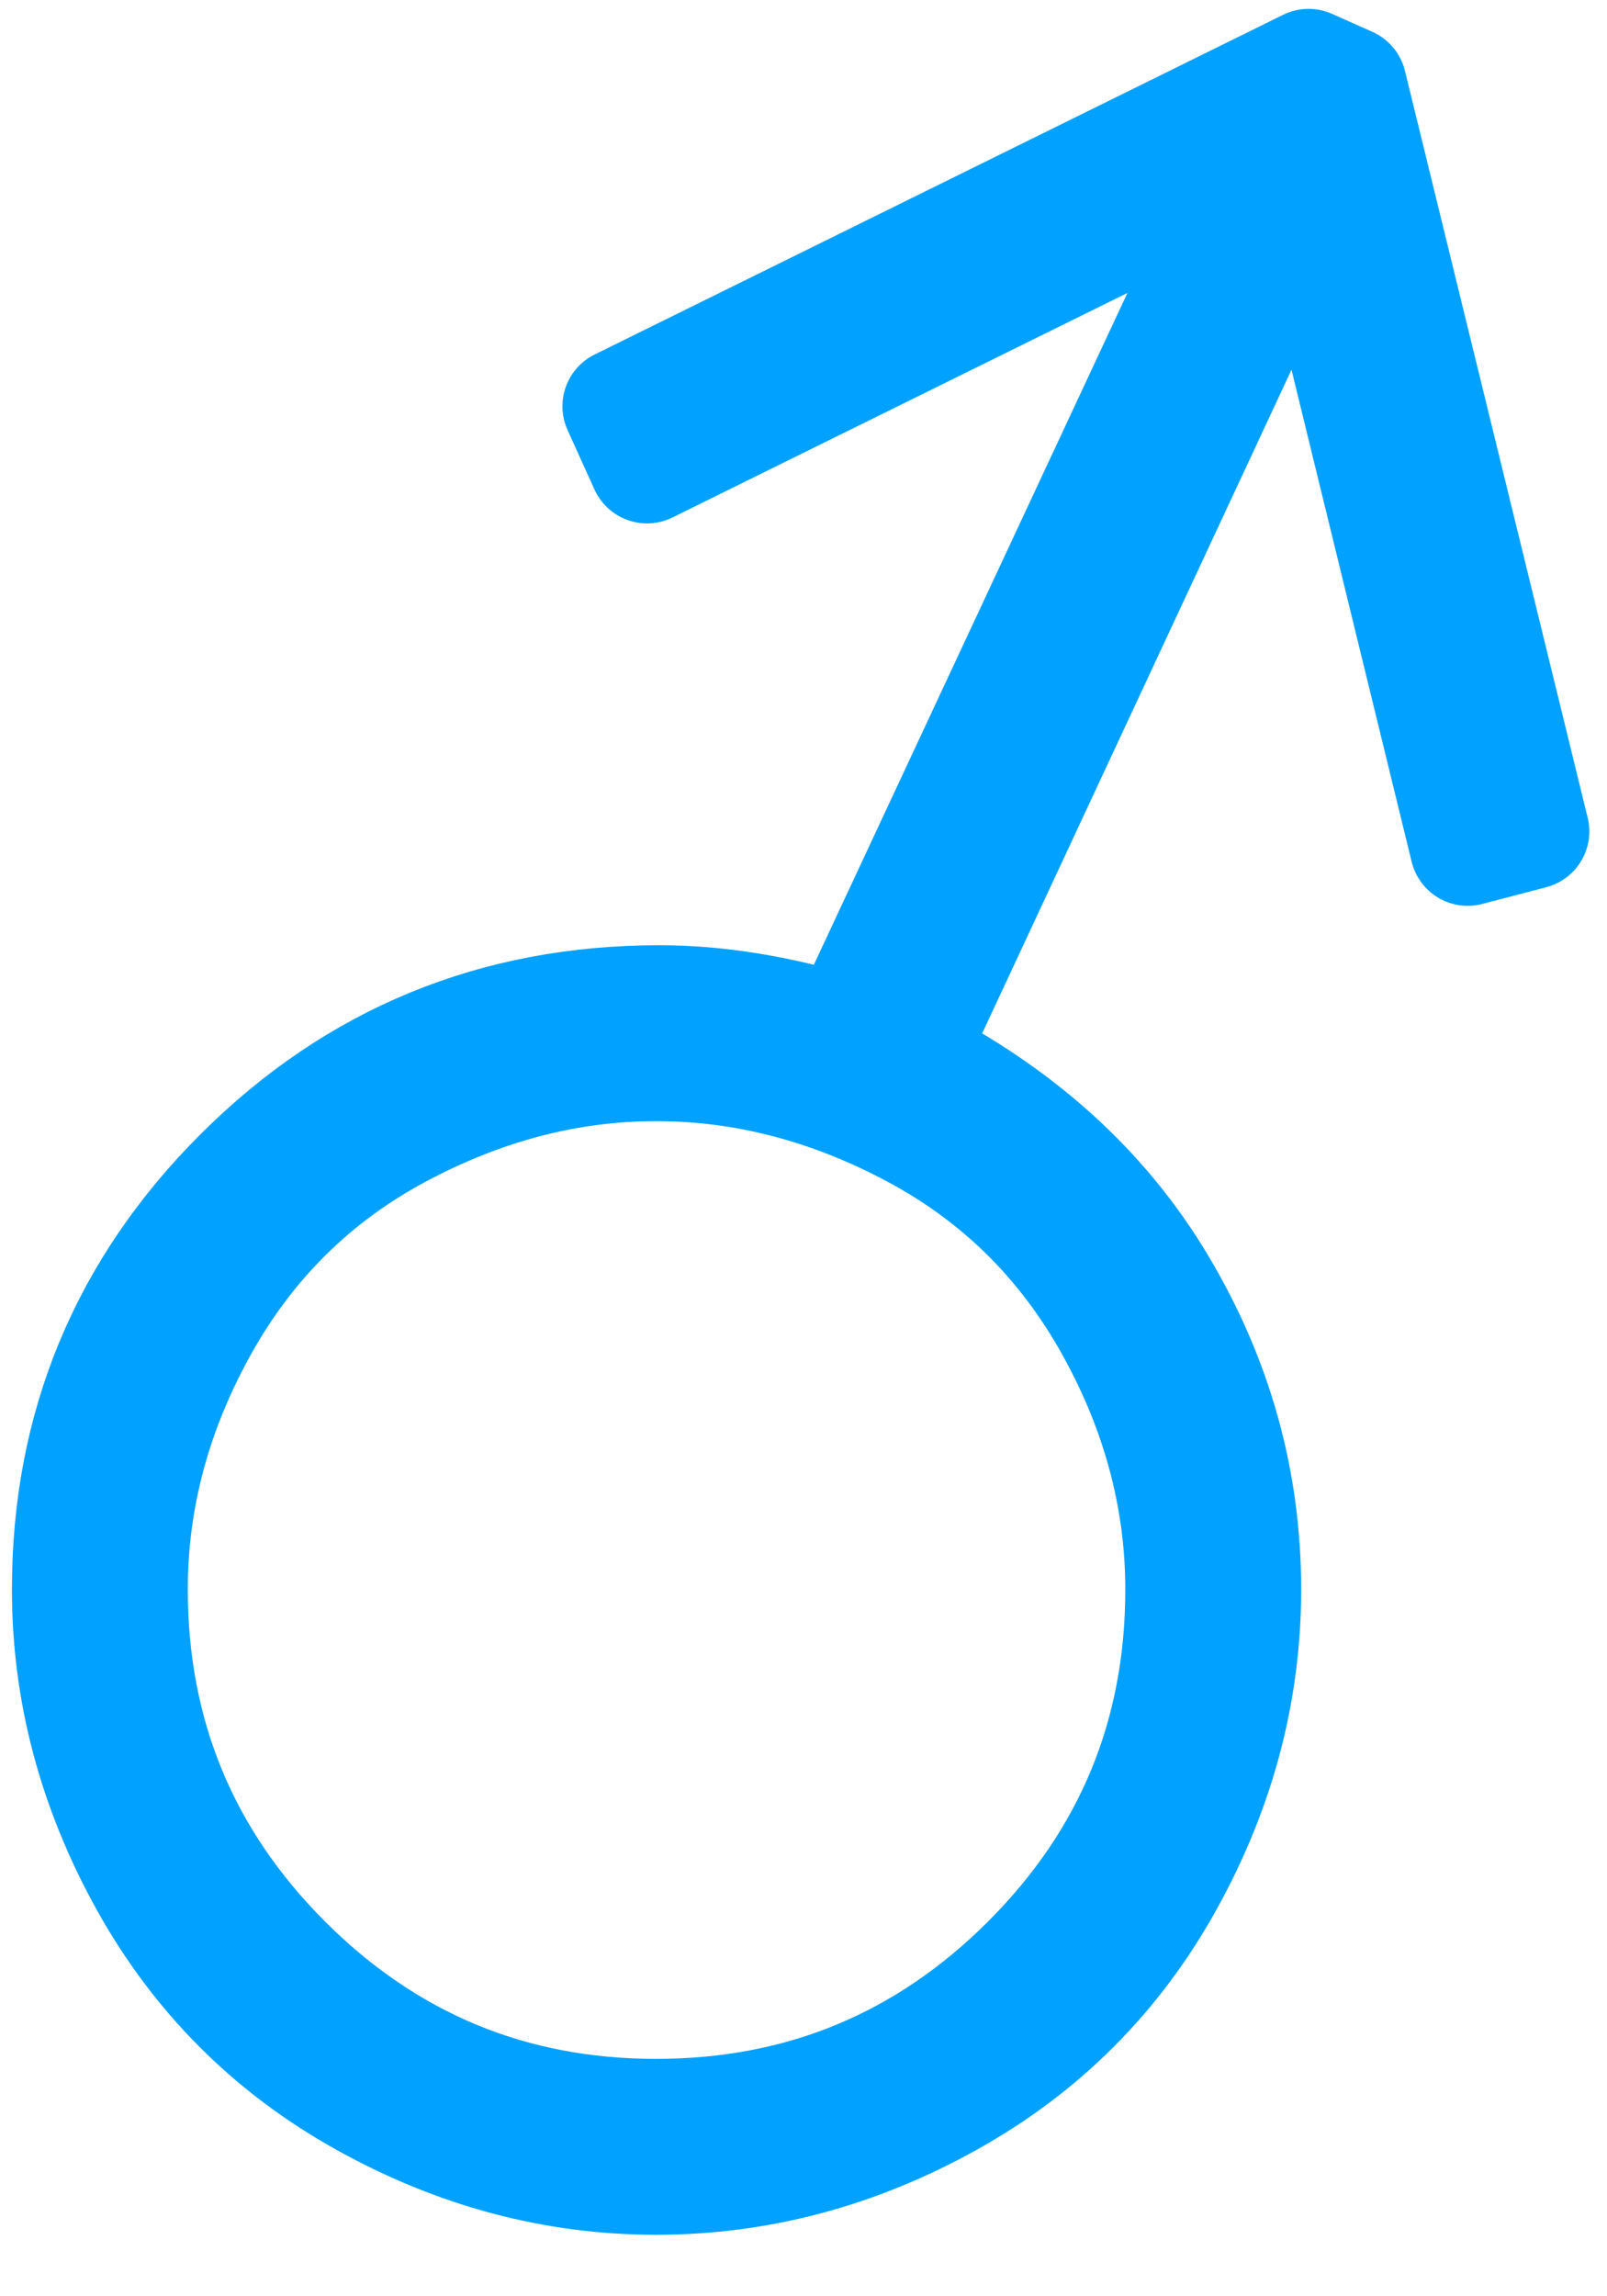 <?xml version="1.0" encoding="UTF-8" standalone="no"?>
<!DOCTYPE svg PUBLIC "-//W3C//DTD SVG 1.1//EN" "http://www.w3.org/Graphics/SVG/1.1/DTD/svg11.dtd">
<svg width="100%" height="100%" viewBox="0 0 14 20" version="1.1" xmlns="http://www.w3.org/2000/svg" xmlns:xlink="http://www.w3.org/1999/xlink" xml:space="preserve" xmlns:serif="http://www.serif.com/" style="fill-rule:evenodd;clip-rule:evenodd;stroke-linejoin:round;stroke-miterlimit:1.414;">
    <g transform="matrix(1,0,0,1,-468.524,-238.19)">
        <g transform="matrix(1.196,0,0,1.196,-137.17,-213.273)">
            <path d="M515.965,377.962L516.259,378.093L517.59,383.532L517.124,383.654L515.965,378.909L513.041,385.181C513.847,385.59 514.456,386.139 514.87,386.831C515.284,387.522 515.491,388.263 515.491,389.052C515.491,389.793 515.303,390.502 514.927,391.18C514.552,391.857 514.025,392.386 513.347,392.764C512.669,393.142 511.957,393.332 511.212,393.332C510.471,393.332 509.762,393.142 509.084,392.764C508.406,392.386 507.88,391.857 507.504,391.18C507.128,390.502 506.94,389.793 506.94,389.052C506.94,387.871 507.358,386.864 508.194,386.031C509.03,385.198 510.044,384.781 511.236,384.781C511.661,384.781 512.113,384.855 512.592,385.002L515.532,378.705L511.146,380.869L510.95,380.436L515.965,377.962ZM511.212,385.222C510.569,385.222 509.942,385.387 509.329,385.716C508.717,386.045 508.239,386.518 507.896,387.133C507.553,387.748 507.381,388.388 507.381,389.052C507.381,390.114 507.756,391.019 508.504,391.768C509.253,392.516 510.155,392.891 511.212,392.891C512.273,392.891 513.178,392.516 513.927,391.768C514.676,391.019 515.05,390.114 515.05,389.052C515.05,388.388 514.878,387.748 514.535,387.133C514.192,386.518 513.715,386.045 513.102,385.716C512.49,385.387 511.859,385.222 511.212,385.222Z" style="fill:rgb(0,161,255);fill-rule:nonzero;stroke:rgb(0,161,255);stroke-width:0.84px;"/>
        </g>
    </g>
</svg>
